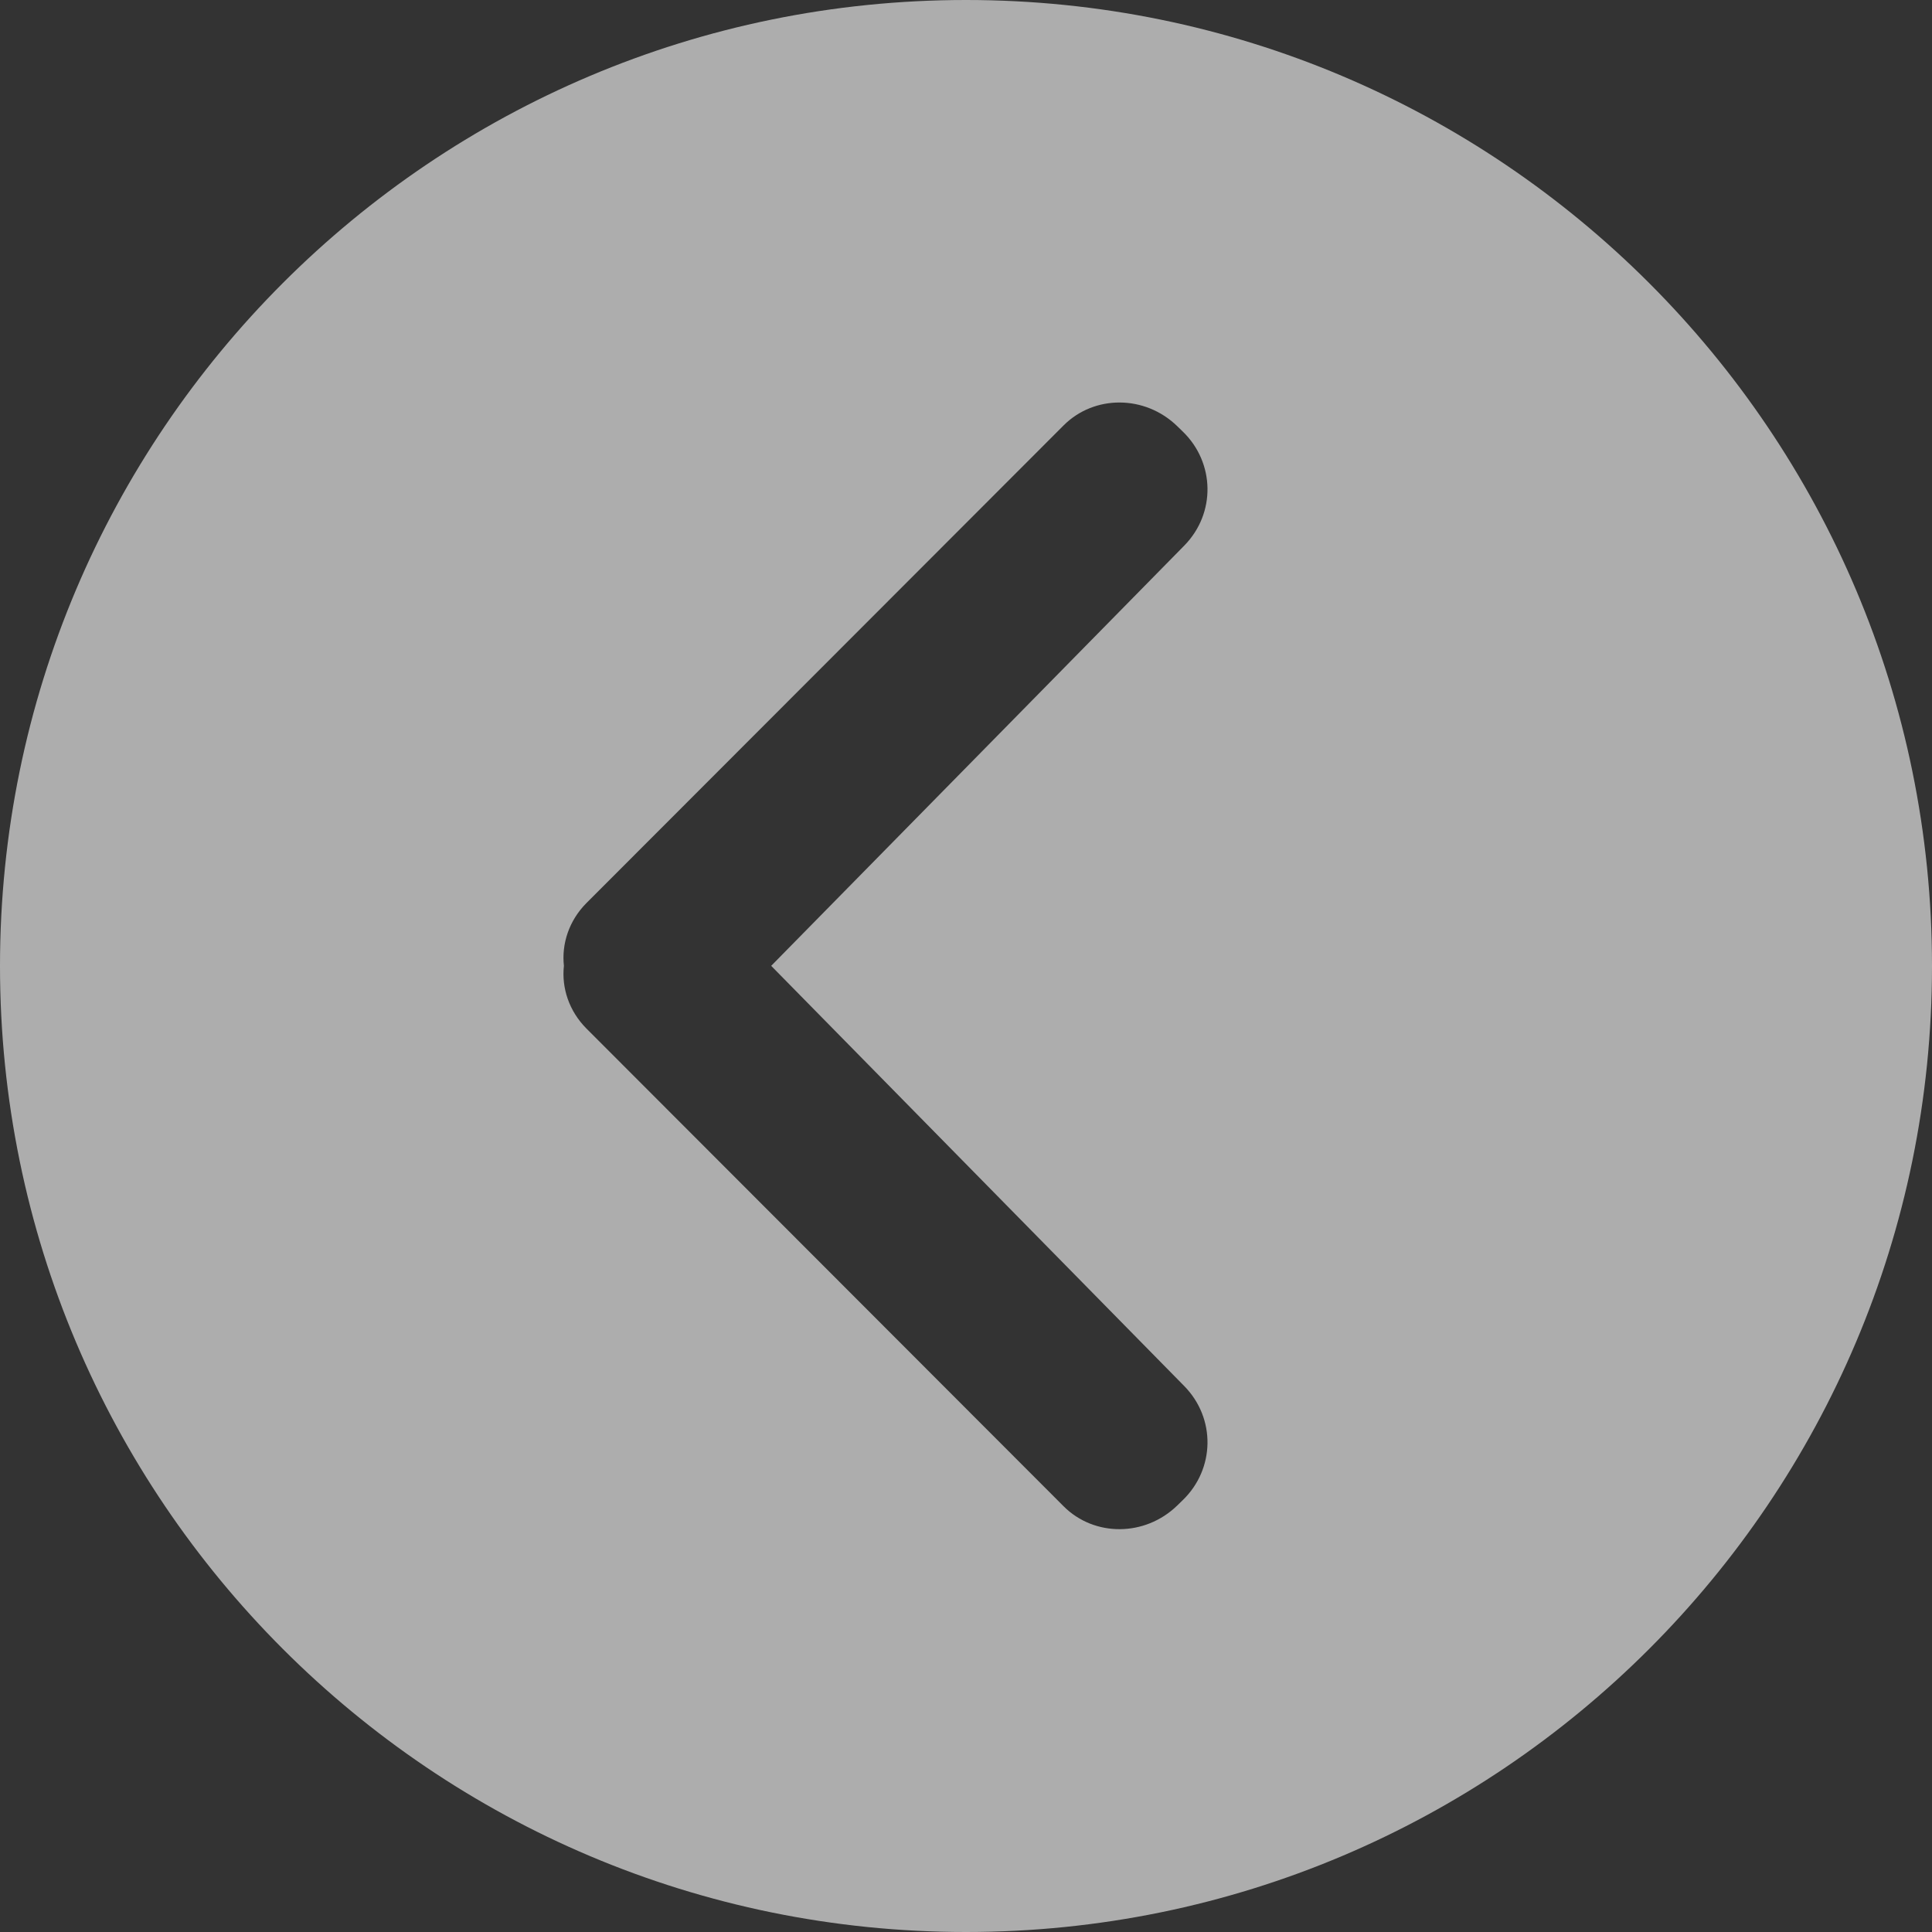 <svg width="24px" height="24px" viewBox="0 0 24 24" version="1.1" xmlns="http://www.w3.org/2000/svg" xmlns:xlink="http://www.w3.org/1999/xlink">
    <rect x="0" y="0" width="24" height="24" fill="#333333" stroke="none"/>
    <title>icon-back</title>
    <desc>Mullvad VPN app</desc>
    <defs></defs>
    <g id="icon" stroke="none" stroke-width="1" fill="none" fill-rule="evenodd" fill-opacity="0.6">
        <path d="M12,24 C5.373,24 -3.2900871e-16,18.627 -7.34788079e-16,12 C-1.14056745e-15,5.373 5.373,0 12,0 C18.627,0 24,5.373 24,12 C24,18.627 18.627,24 12,24 Z M7.005,11.998 C6.975,12.273 7.069,12.56 7.285,12.777 L13.213,18.712 C13.594,19.093 14.223,19.091 14.623,18.703 L14.694,18.634 C15.092,18.248 15.106,17.62 14.711,17.218 L9.58,11.998 L14.711,6.778 C15.106,6.376 15.092,5.748 14.694,5.362 L14.623,5.293 C14.223,4.905 13.594,4.903 13.213,5.284 L7.285,11.218 C7.069,11.435 6.975,11.723 7.005,11.998 L7.005,11.998 Z" id="path" fill="#FFFFFF"></path>
    </g>
</svg>
